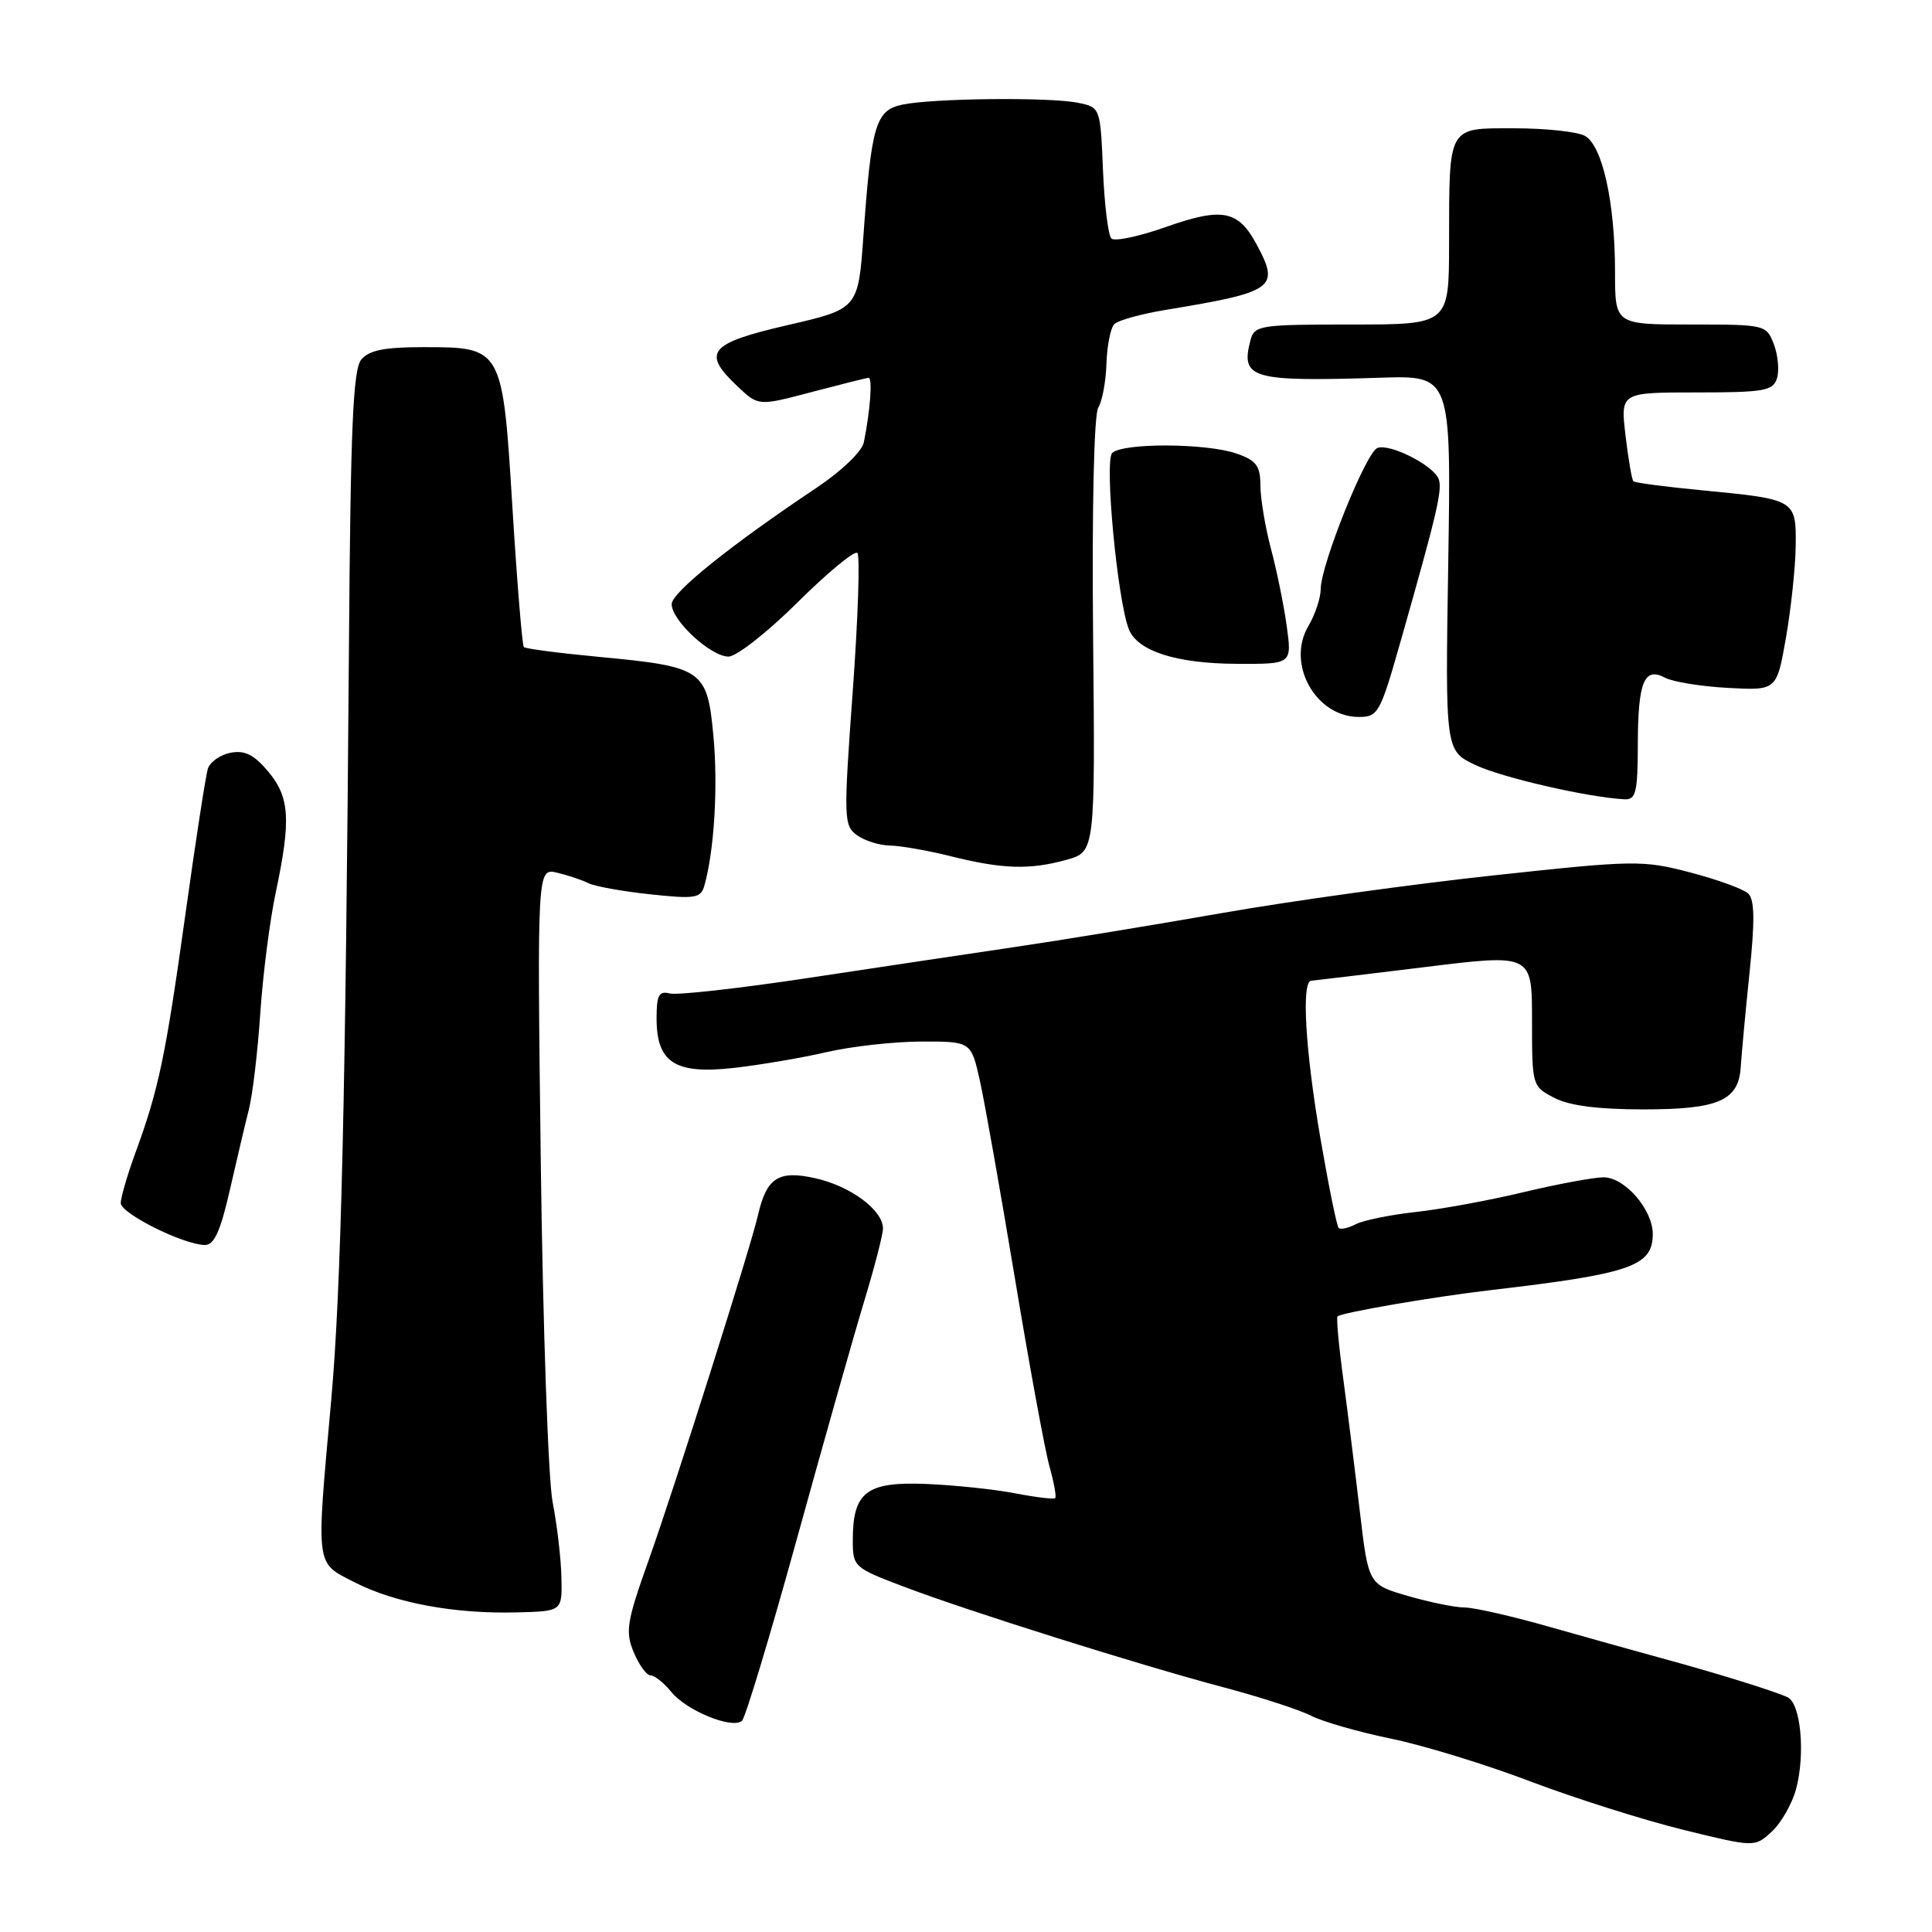 <?xml version="1.0" encoding="UTF-8" standalone="no"?>
<!DOCTYPE svg PUBLIC "-//W3C//DTD SVG 1.1//EN" "http://www.w3.org/Graphics/SVG/1.1/DTD/svg11.dtd" >
<svg xmlns="http://www.w3.org/2000/svg" xmlns:xlink="http://www.w3.org/1999/xlink" version="1.1" viewBox="0 0 256 256">
 <g >
 <path fill="currentColor"
d=" M 237.99 237.06 C 239.23 232.43 238.62 225.73 236.87 224.90 C 235.20 224.10 227.43 221.69 220.00 219.67 C 216.97 218.85 210.41 217.01 205.40 215.59 C 200.40 214.16 195.30 213.00 194.06 213.00 C 192.82 213.00 189.45 212.31 186.57 211.48 C 181.32 209.95 181.32 209.95 180.18 200.23 C 179.55 194.88 178.56 186.96 177.98 182.63 C 177.39 178.30 177.06 174.61 177.23 174.43 C 177.74 173.93 189.86 171.84 197.50 170.95 C 216.11 168.78 219.00 167.78 219.00 163.51 C 219.00 160.28 215.29 156.00 212.49 156.00 C 211.19 156.00 206.41 156.89 201.87 157.97 C 197.33 159.06 190.89 160.24 187.56 160.60 C 184.22 160.97 180.67 161.69 179.66 162.21 C 178.65 162.73 177.63 162.96 177.38 162.71 C 177.13 162.47 176.05 157.14 174.97 150.88 C 172.96 139.19 172.42 130.04 173.75 129.95 C 174.16 129.92 180.91 129.11 188.75 128.15 C 203.00 126.39 203.00 126.39 203.00 135.17 C 203.00 143.88 203.02 143.96 205.95 145.47 C 207.94 146.51 211.77 147.00 217.76 147.00 C 227.75 147.00 230.40 145.84 230.66 141.33 C 230.76 139.77 231.27 134.22 231.81 129.00 C 232.54 122.01 232.50 119.21 231.65 118.40 C 231.02 117.80 227.55 116.54 223.95 115.60 C 217.67 113.96 216.60 113.97 197.95 115.99 C 187.25 117.14 171.07 119.38 162.00 120.97 C 152.93 122.56 140.55 124.59 134.50 125.48 C 128.45 126.37 116.08 128.23 107.00 129.60 C 97.92 130.97 89.71 131.89 88.75 131.64 C 87.31 131.27 87.00 131.86 87.00 134.94 C 87.00 140.80 89.44 142.37 97.19 141.51 C 100.66 141.12 106.20 140.18 109.50 139.42 C 112.80 138.65 118.47 138.02 122.09 138.01 C 128.68 138.00 128.68 138.00 129.85 143.25 C 130.49 146.14 132.58 157.95 134.50 169.50 C 136.42 181.05 138.47 192.23 139.07 194.34 C 139.66 196.46 140.00 198.33 139.82 198.51 C 139.64 198.69 137.25 198.40 134.50 197.87 C 131.75 197.34 126.43 196.78 122.68 196.63 C 114.82 196.31 113.00 197.71 113.00 204.06 C 113.00 207.61 113.13 207.73 119.75 210.24 C 128.41 213.52 151.00 220.63 162.21 223.60 C 166.99 224.87 172.17 226.55 173.71 227.34 C 175.24 228.12 179.99 229.49 184.26 230.37 C 188.53 231.24 196.86 233.79 202.76 236.04 C 208.67 238.28 217.78 241.16 223.00 242.45 C 232.50 244.78 232.50 244.78 234.76 242.71 C 236.00 241.57 237.46 239.02 237.99 237.06 Z  M 105.60 203.88 C 109.15 191.02 113.17 176.83 114.53 172.35 C 115.89 167.87 117.00 163.56 117.00 162.78 C 117.00 160.36 112.72 157.17 108.06 156.13 C 103.16 155.02 101.58 156.04 100.44 161.00 C 99.48 165.24 89.42 196.99 85.97 206.68 C 83.04 214.90 82.83 216.19 83.97 218.93 C 84.67 220.62 85.68 222.00 86.21 222.00 C 86.74 222.00 87.98 222.99 88.96 224.20 C 90.97 226.68 97.06 229.16 98.32 228.01 C 98.77 227.59 102.05 216.74 105.60 203.88 Z  M 74.39 209.00 C 74.34 206.53 73.81 202.03 73.22 199.00 C 72.64 195.97 71.94 175.84 71.66 154.25 C 71.17 115.01 71.17 115.01 73.84 115.64 C 75.30 115.99 77.17 116.62 78.00 117.04 C 78.83 117.45 82.49 118.11 86.15 118.50 C 92.11 119.14 92.85 119.02 93.33 117.36 C 94.64 112.75 95.16 104.19 94.53 97.52 C 93.71 88.71 93.17 88.34 79.27 87.03 C 74.06 86.54 69.62 85.96 69.41 85.74 C 69.20 85.53 68.52 77.29 67.91 67.43 C 66.59 45.96 66.61 46.00 56.01 46.00 C 50.94 46.00 48.90 46.41 47.87 47.65 C 46.78 48.97 46.45 56.58 46.24 85.40 C 45.79 145.72 45.20 170.84 43.89 185.50 C 41.87 207.98 41.74 206.97 47.00 209.67 C 52.34 212.40 60.22 213.87 68.50 213.65 C 74.50 213.50 74.50 213.50 74.39 209.00 Z  M 30.44 157.75 C 31.35 153.76 32.49 148.93 32.98 147.00 C 33.47 145.07 34.15 139.34 34.49 134.25 C 34.83 129.16 35.75 121.96 36.54 118.25 C 38.58 108.60 38.39 105.62 35.52 102.21 C 33.66 100.00 32.43 99.39 30.56 99.74 C 29.19 100.01 27.83 100.96 27.54 101.86 C 27.26 102.76 25.91 111.50 24.55 121.27 C 21.92 140.09 21.03 144.32 17.93 152.79 C 16.87 155.70 16.00 158.68 16.00 159.41 C 16.00 160.79 24.25 164.91 27.14 164.97 C 28.37 164.99 29.20 163.17 30.44 157.75 Z  M 141.31 113.93 C 145.12 112.87 145.12 112.87 144.84 84.19 C 144.68 67.19 144.96 54.89 145.53 54.00 C 146.05 53.17 146.54 50.55 146.61 48.17 C 146.69 45.80 147.16 43.44 147.66 42.94 C 148.16 42.44 151.25 41.59 154.53 41.05 C 168.89 38.68 169.62 38.16 166.51 32.39 C 164.06 27.84 161.97 27.44 154.45 30.09 C 150.92 31.34 147.68 32.02 147.26 31.60 C 146.84 31.18 146.34 27.09 146.15 22.52 C 145.80 14.21 145.80 14.21 142.78 13.61 C 138.98 12.85 123.49 13.02 119.54 13.87 C 116.03 14.62 115.46 16.55 114.41 31.21 C 113.72 40.92 113.72 40.92 104.36 43.08 C 93.90 45.50 92.94 46.69 97.75 51.22 C 100.50 53.81 100.50 53.81 107.50 51.96 C 111.35 50.95 114.76 50.09 115.08 50.06 C 115.64 50.00 115.32 54.38 114.46 58.62 C 114.22 59.81 111.52 62.41 108.26 64.59 C 96.81 72.24 89.00 78.51 89.00 80.05 C 89.00 82.22 94.18 87.00 96.53 87.00 C 97.59 87.00 101.71 83.76 105.70 79.80 C 109.68 75.85 113.24 72.91 113.61 73.27 C 113.97 73.64 113.70 81.90 112.99 91.63 C 111.77 108.46 111.80 109.38 113.54 110.66 C 114.56 111.40 116.53 112.02 117.94 112.04 C 119.35 112.07 122.97 112.70 126.00 113.46 C 132.86 115.17 136.45 115.28 141.31 113.93 Z  M 217.02 98.75 C 217.03 90.35 217.85 88.32 220.63 89.80 C 221.66 90.35 225.41 90.96 228.96 91.15 C 235.42 91.50 235.42 91.50 236.65 84.50 C 237.32 80.65 237.90 75.19 237.94 72.36 C 238.01 66.20 237.94 66.16 225.65 64.98 C 220.79 64.52 216.64 63.97 216.43 63.77 C 216.23 63.56 215.76 60.83 215.39 57.70 C 214.72 52.00 214.72 52.00 224.79 52.00 C 233.75 52.00 234.93 51.79 235.46 50.13 C 235.78 49.10 235.60 47.08 235.05 45.63 C 234.06 43.03 233.93 43.00 224.02 43.00 C 214.00 43.00 214.00 43.00 214.00 36.05 C 214.00 26.80 212.32 19.24 209.98 17.99 C 208.96 17.45 204.78 17.00 200.68 17.00 C 191.75 17.00 192.03 16.50 192.01 32.25 C 192.00 43.00 192.00 43.00 179.12 43.00 C 166.88 43.00 166.21 43.10 165.69 45.10 C 164.36 50.17 165.80 50.59 182.90 50.05 C 192.29 49.75 192.29 49.75 191.90 74.61 C 191.50 99.47 191.50 99.47 195.50 101.37 C 199.04 103.04 210.41 105.66 215.25 105.91 C 216.76 105.99 217.00 105.02 217.02 98.75 Z  M 185.51 85.25 C 190.41 68.05 191.16 64.86 190.63 63.47 C 189.93 61.65 184.16 58.73 182.51 59.36 C 181.00 59.94 175.00 74.88 175.00 78.06 C 175.00 79.23 174.26 81.44 173.36 82.97 C 170.41 87.96 174.33 95.00 180.06 95.00 C 182.59 95.00 182.89 94.47 185.51 85.25 Z  M 170.50 82.97 C 170.12 80.21 169.18 75.60 168.41 72.72 C 167.65 69.85 167.02 66.08 167.01 64.35 C 167.00 61.72 166.48 61.01 163.85 60.10 C 159.87 58.71 148.74 58.66 147.37 60.03 C 146.32 61.08 148.06 79.47 149.57 83.36 C 150.71 86.27 155.83 87.92 163.84 87.96 C 171.19 88.00 171.19 88.00 170.50 82.97 Z "/>
</g>
</svg>